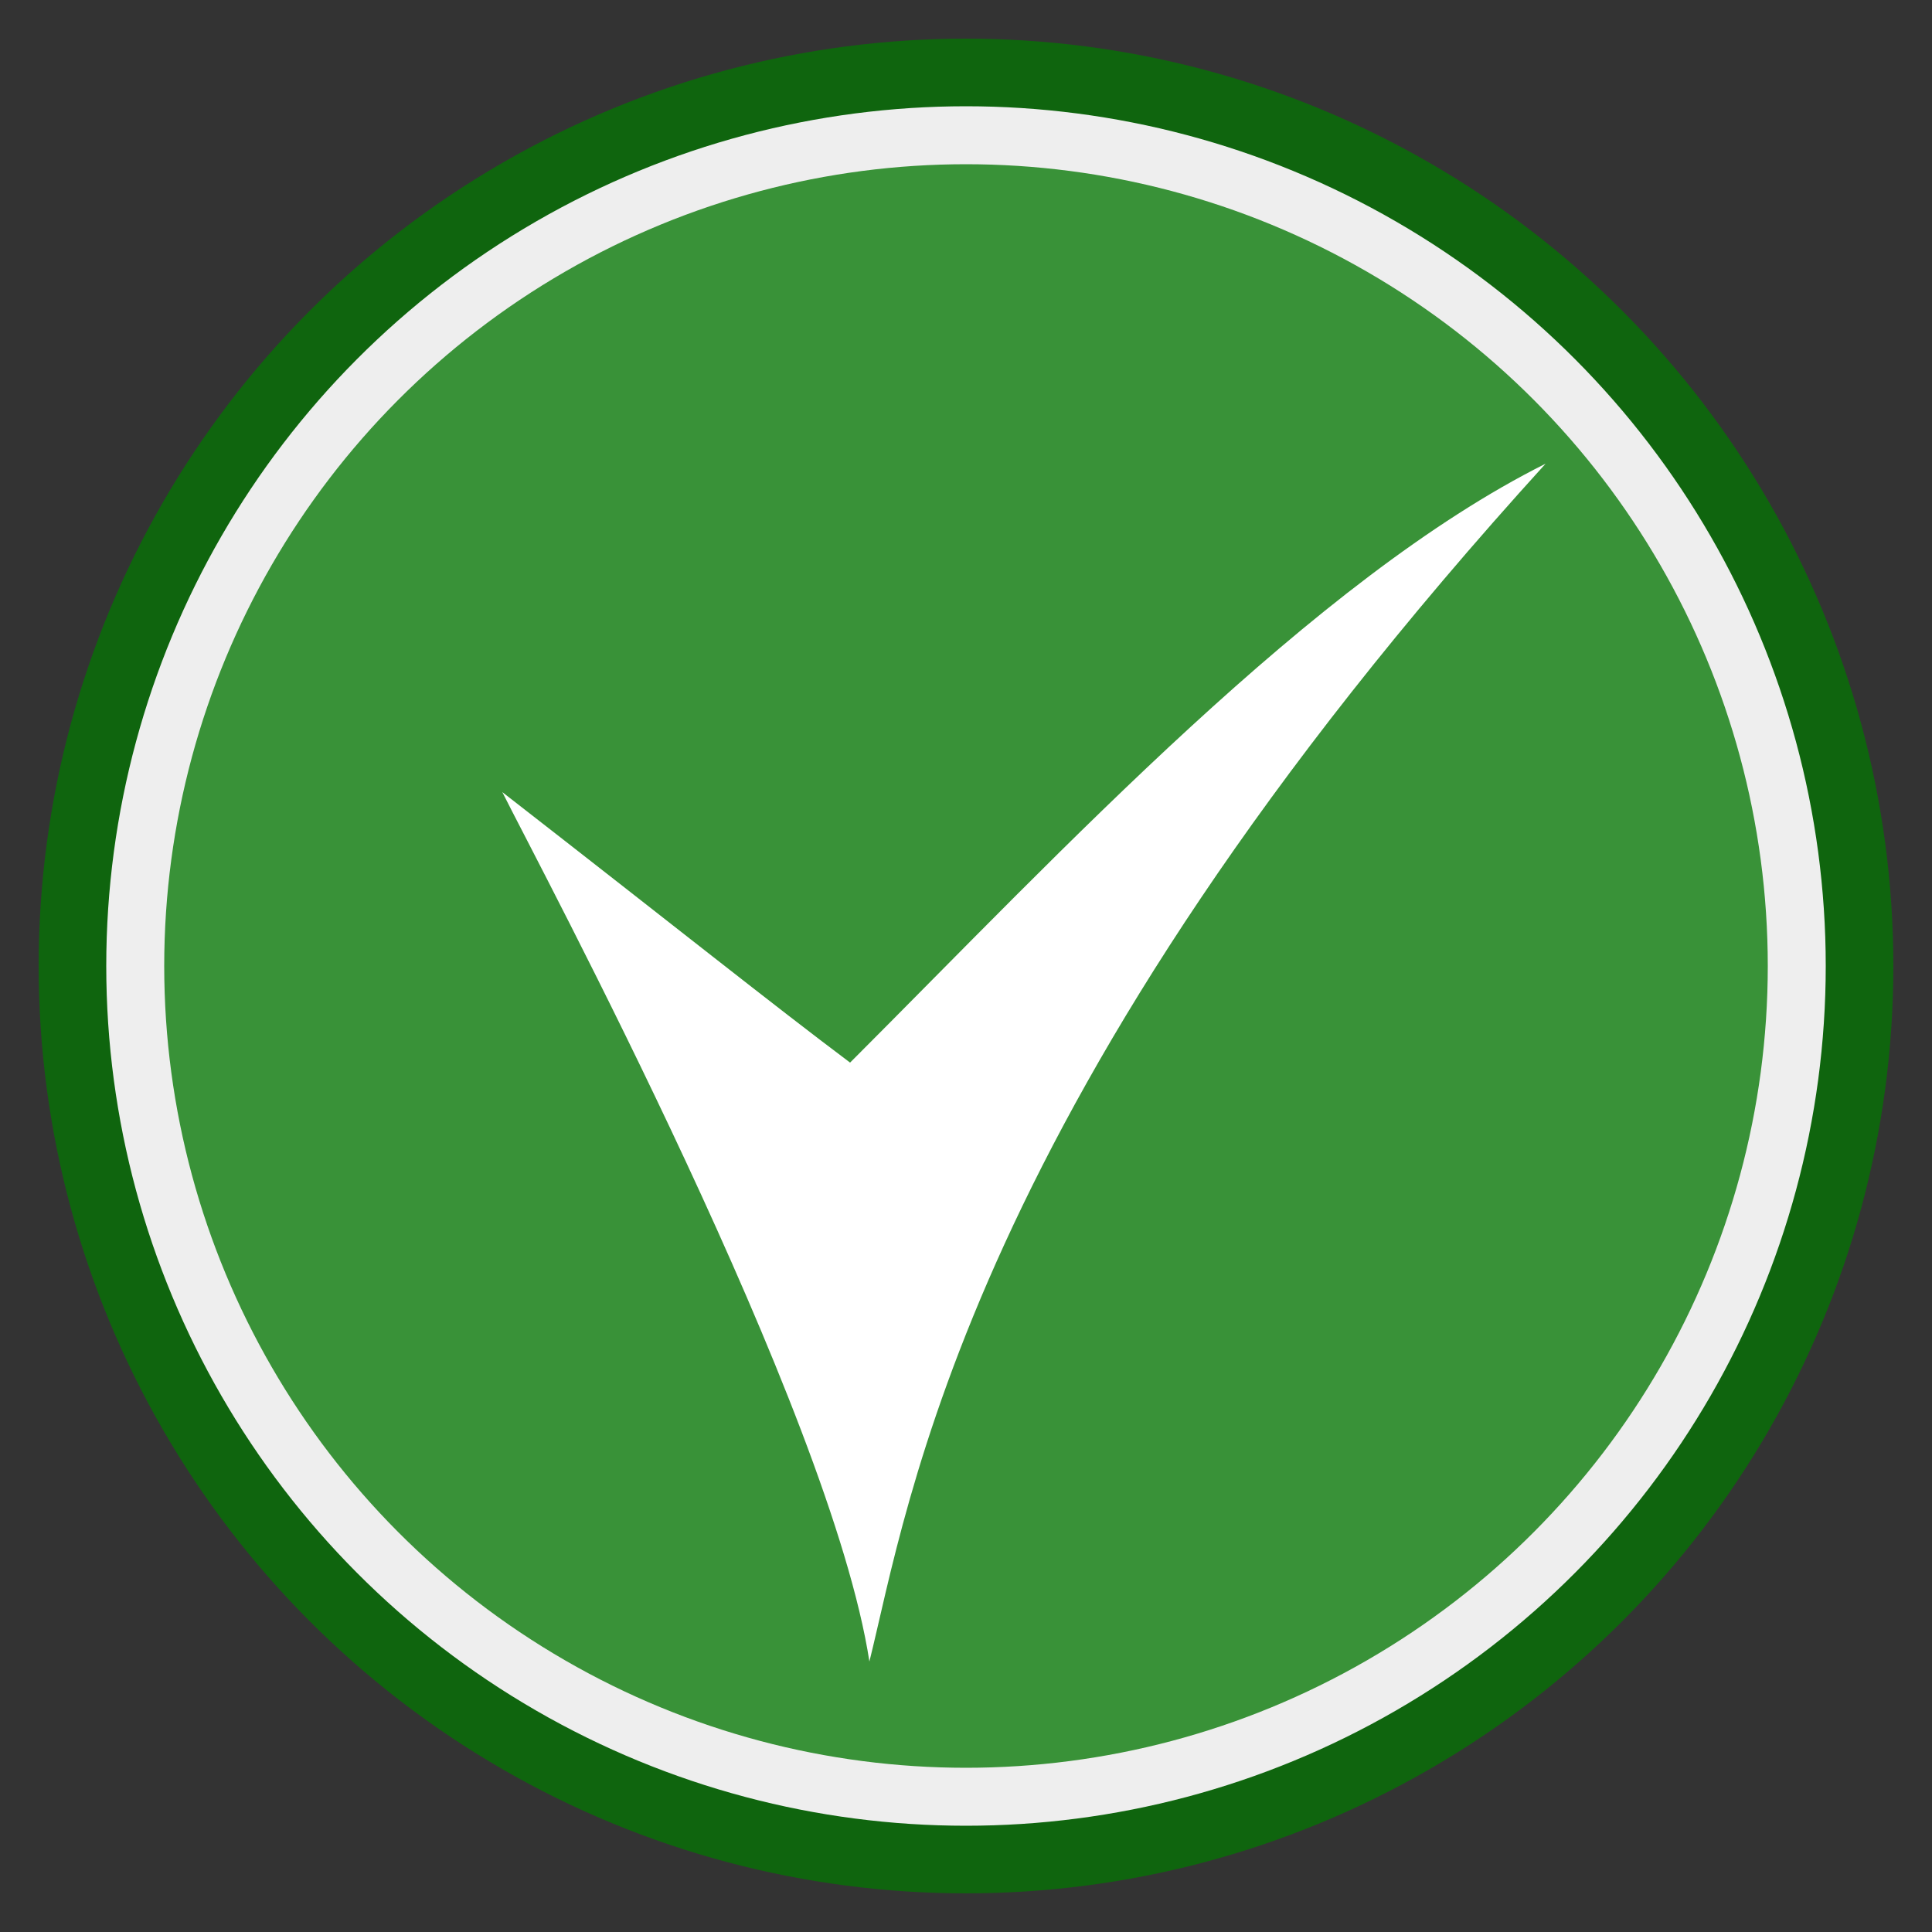 <?xml version="1.1" encoding="UTF-8"?>
<svg height="100" width="100">

  <rect width="100%" height="100%" fill="#333333" stroke="none"/>

  <ellipse cx="50" cy="50" rx="48" ry="48" style="fill:#0F650E"/>
  <ellipse cx="50" cy="50" rx="43" ry="43" style="fill:#399238;stroke:#eeeeee;stroke-width:3"/>
  <path style="fill:#ffffff" d="M 26,41 C 28,45 43,73 45,86 47,78 50,57 80,24 68,30 55,44 44,55 40,52 35,48 26,41"/>

</svg>

